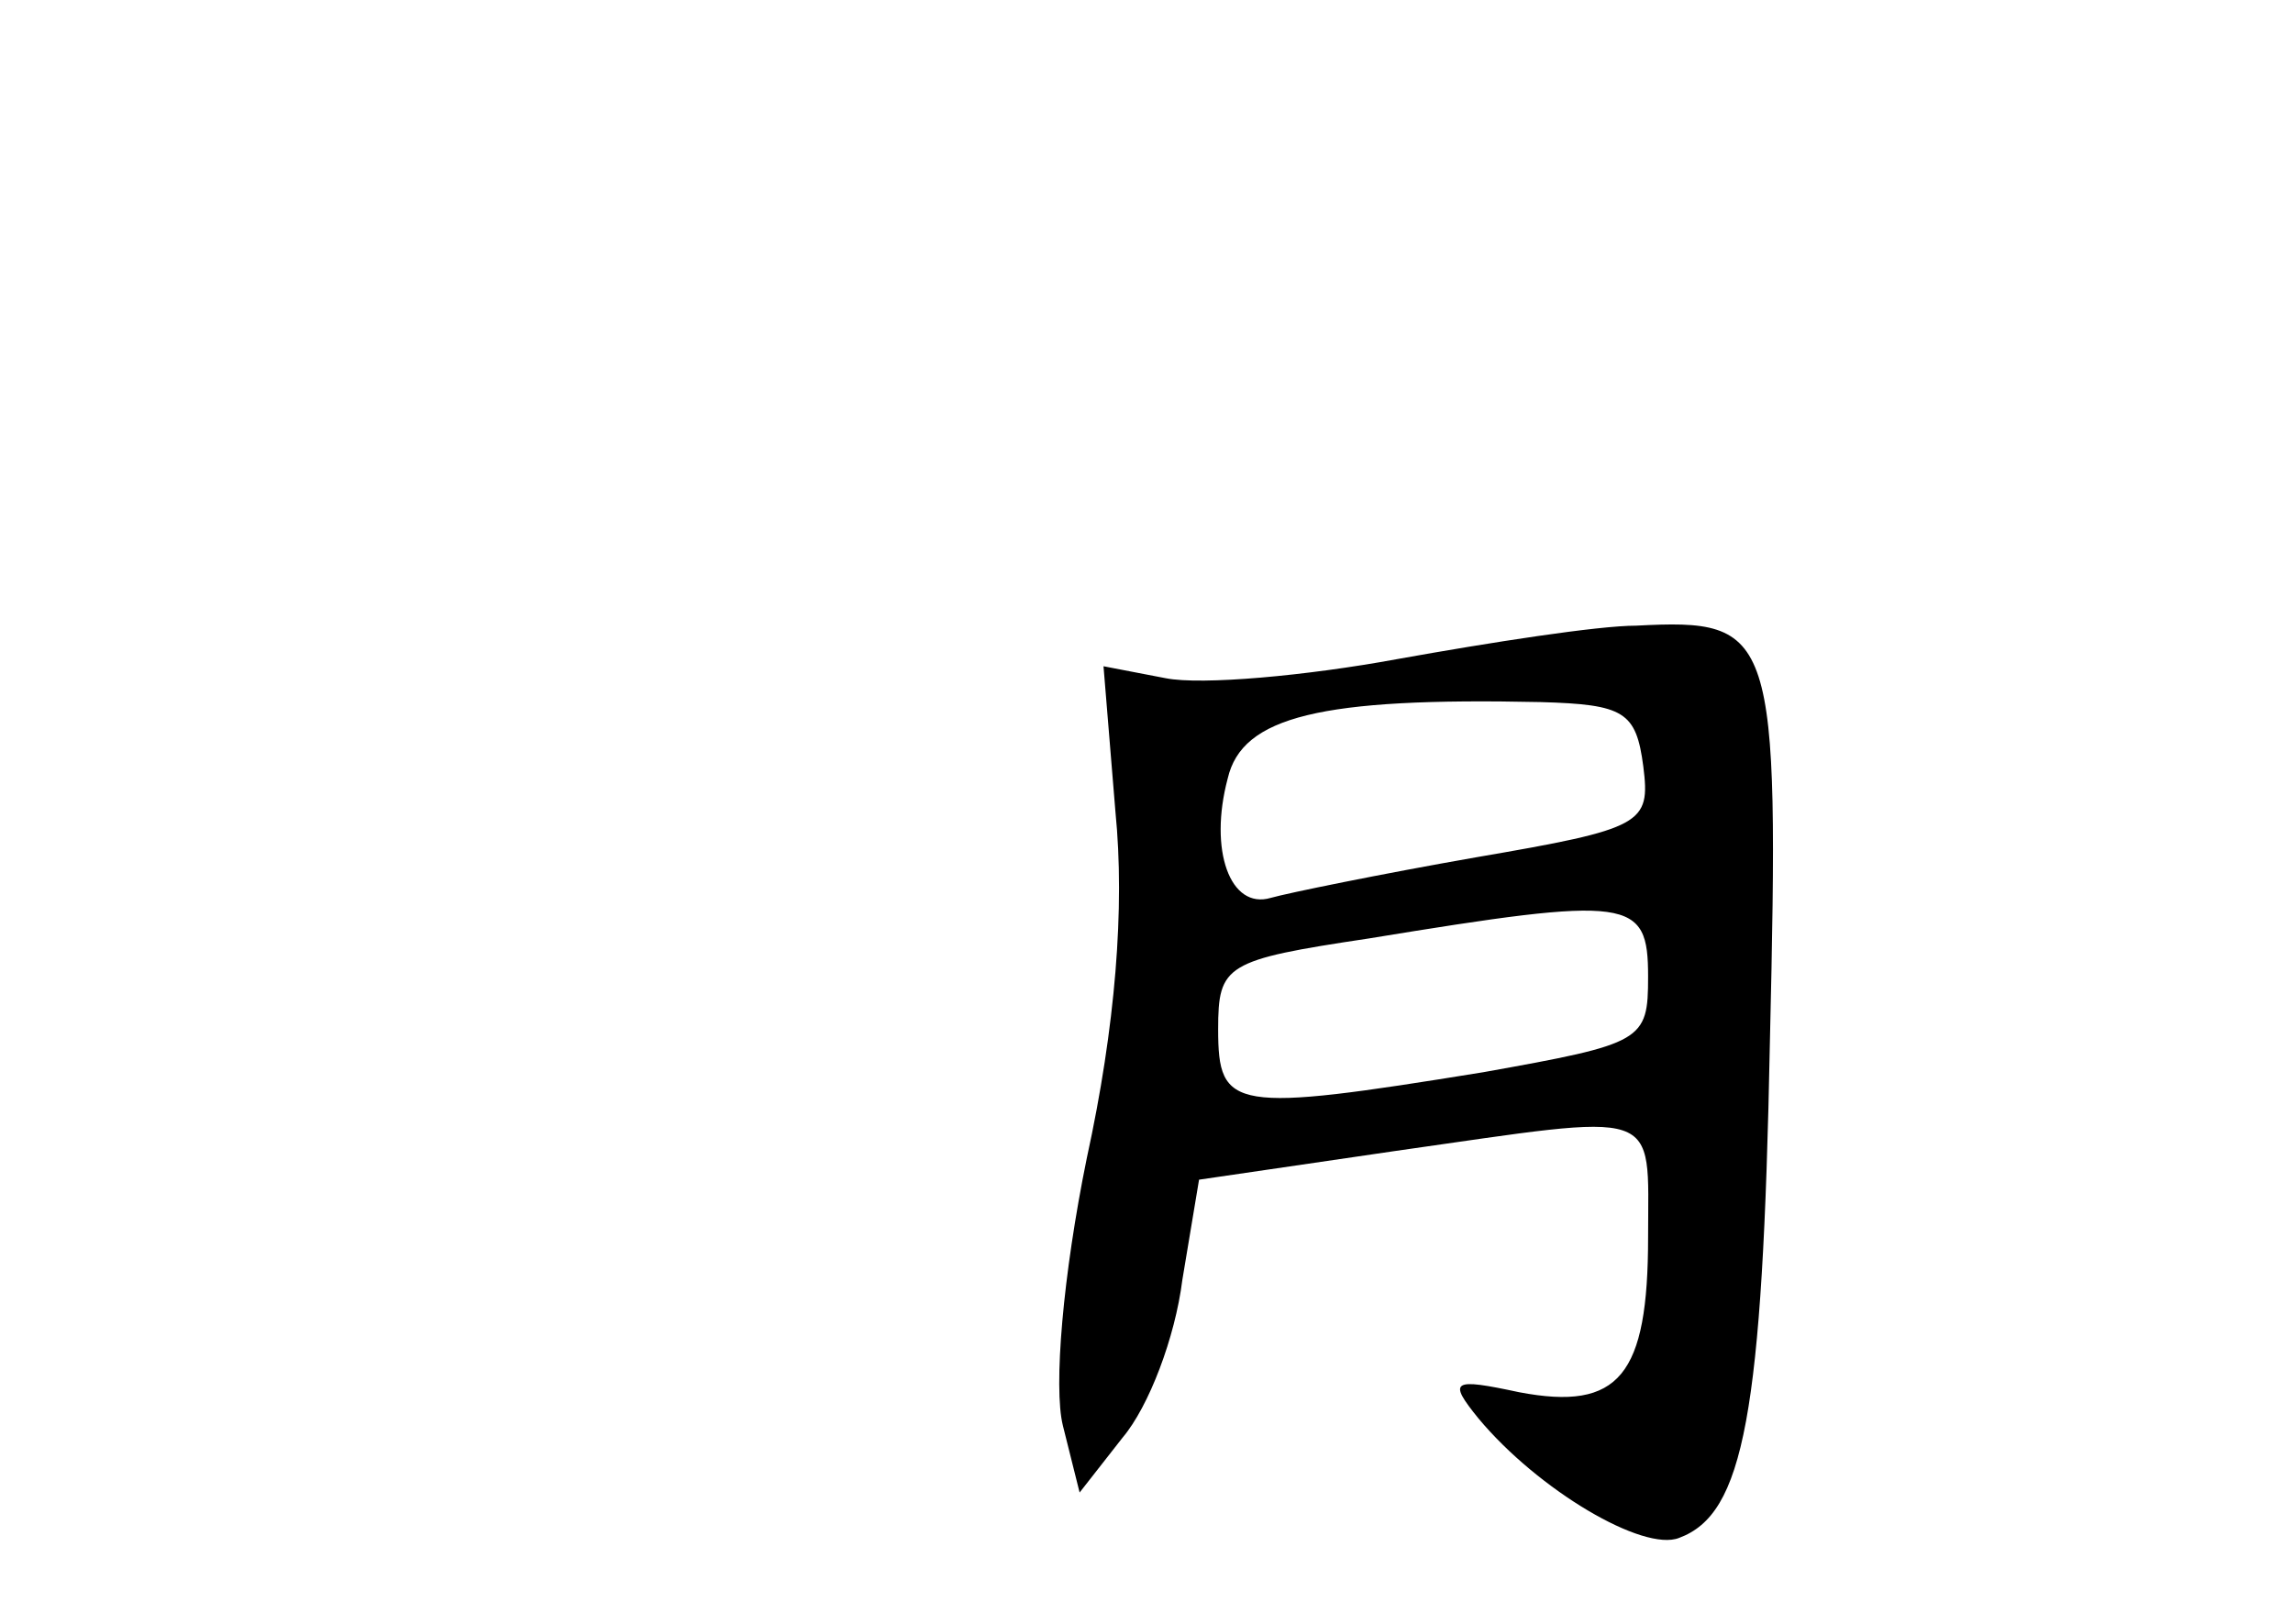 <?xml version="1.0" standalone="no"?>
<!DOCTYPE svg PUBLIC "-//W3C//DTD SVG 20010904//EN"
 "http://www.w3.org/TR/2001/REC-SVG-20010904/DTD/svg10.dtd">
<svg version="1.0" xmlns="http://www.w3.org/2000/svg"
 width="96pt" height="68pt" viewBox="0 0 96 68"
 preserveAspectRatio="xMidYMid meet">
<g transform="translate(0,68) scale(0.1,-0.1)"
fill="#000000" stroke="none">
<path d="M585 404 c-38 -7 -82 -11 -97 -8 l-26 5 5 -61 c4 -40 0 -90 -12 -145
-10 -49 -14 -96 -10 -112 l7 -28 18 23 c11 13 22 42 25 66 l7 42 82 12 c113
16 106 19 106 -36 0 -58 -12 -73 -54 -65 -28 6 -30 5 -17 -11 25 -30 69 -56
84 -50 27 10 35 51 38 208 4 172 2 177 -56 174 -16 0 -61 -7 -100 -14z m103
-45 c3 -24 0 -26 -70 -38 -40 -7 -79 -15 -86 -17 -17 -5 -26 20 -18 50 6 26
39 34 131 32 35 -1 40 -4 43 -27z m2 -88 c0 -27 -2 -28 -69 -40 -105 -17 -111
-16 -111 18 0 27 3 29 63 38 110 18 117 17 117 -16z"/>
</g>
</svg>

